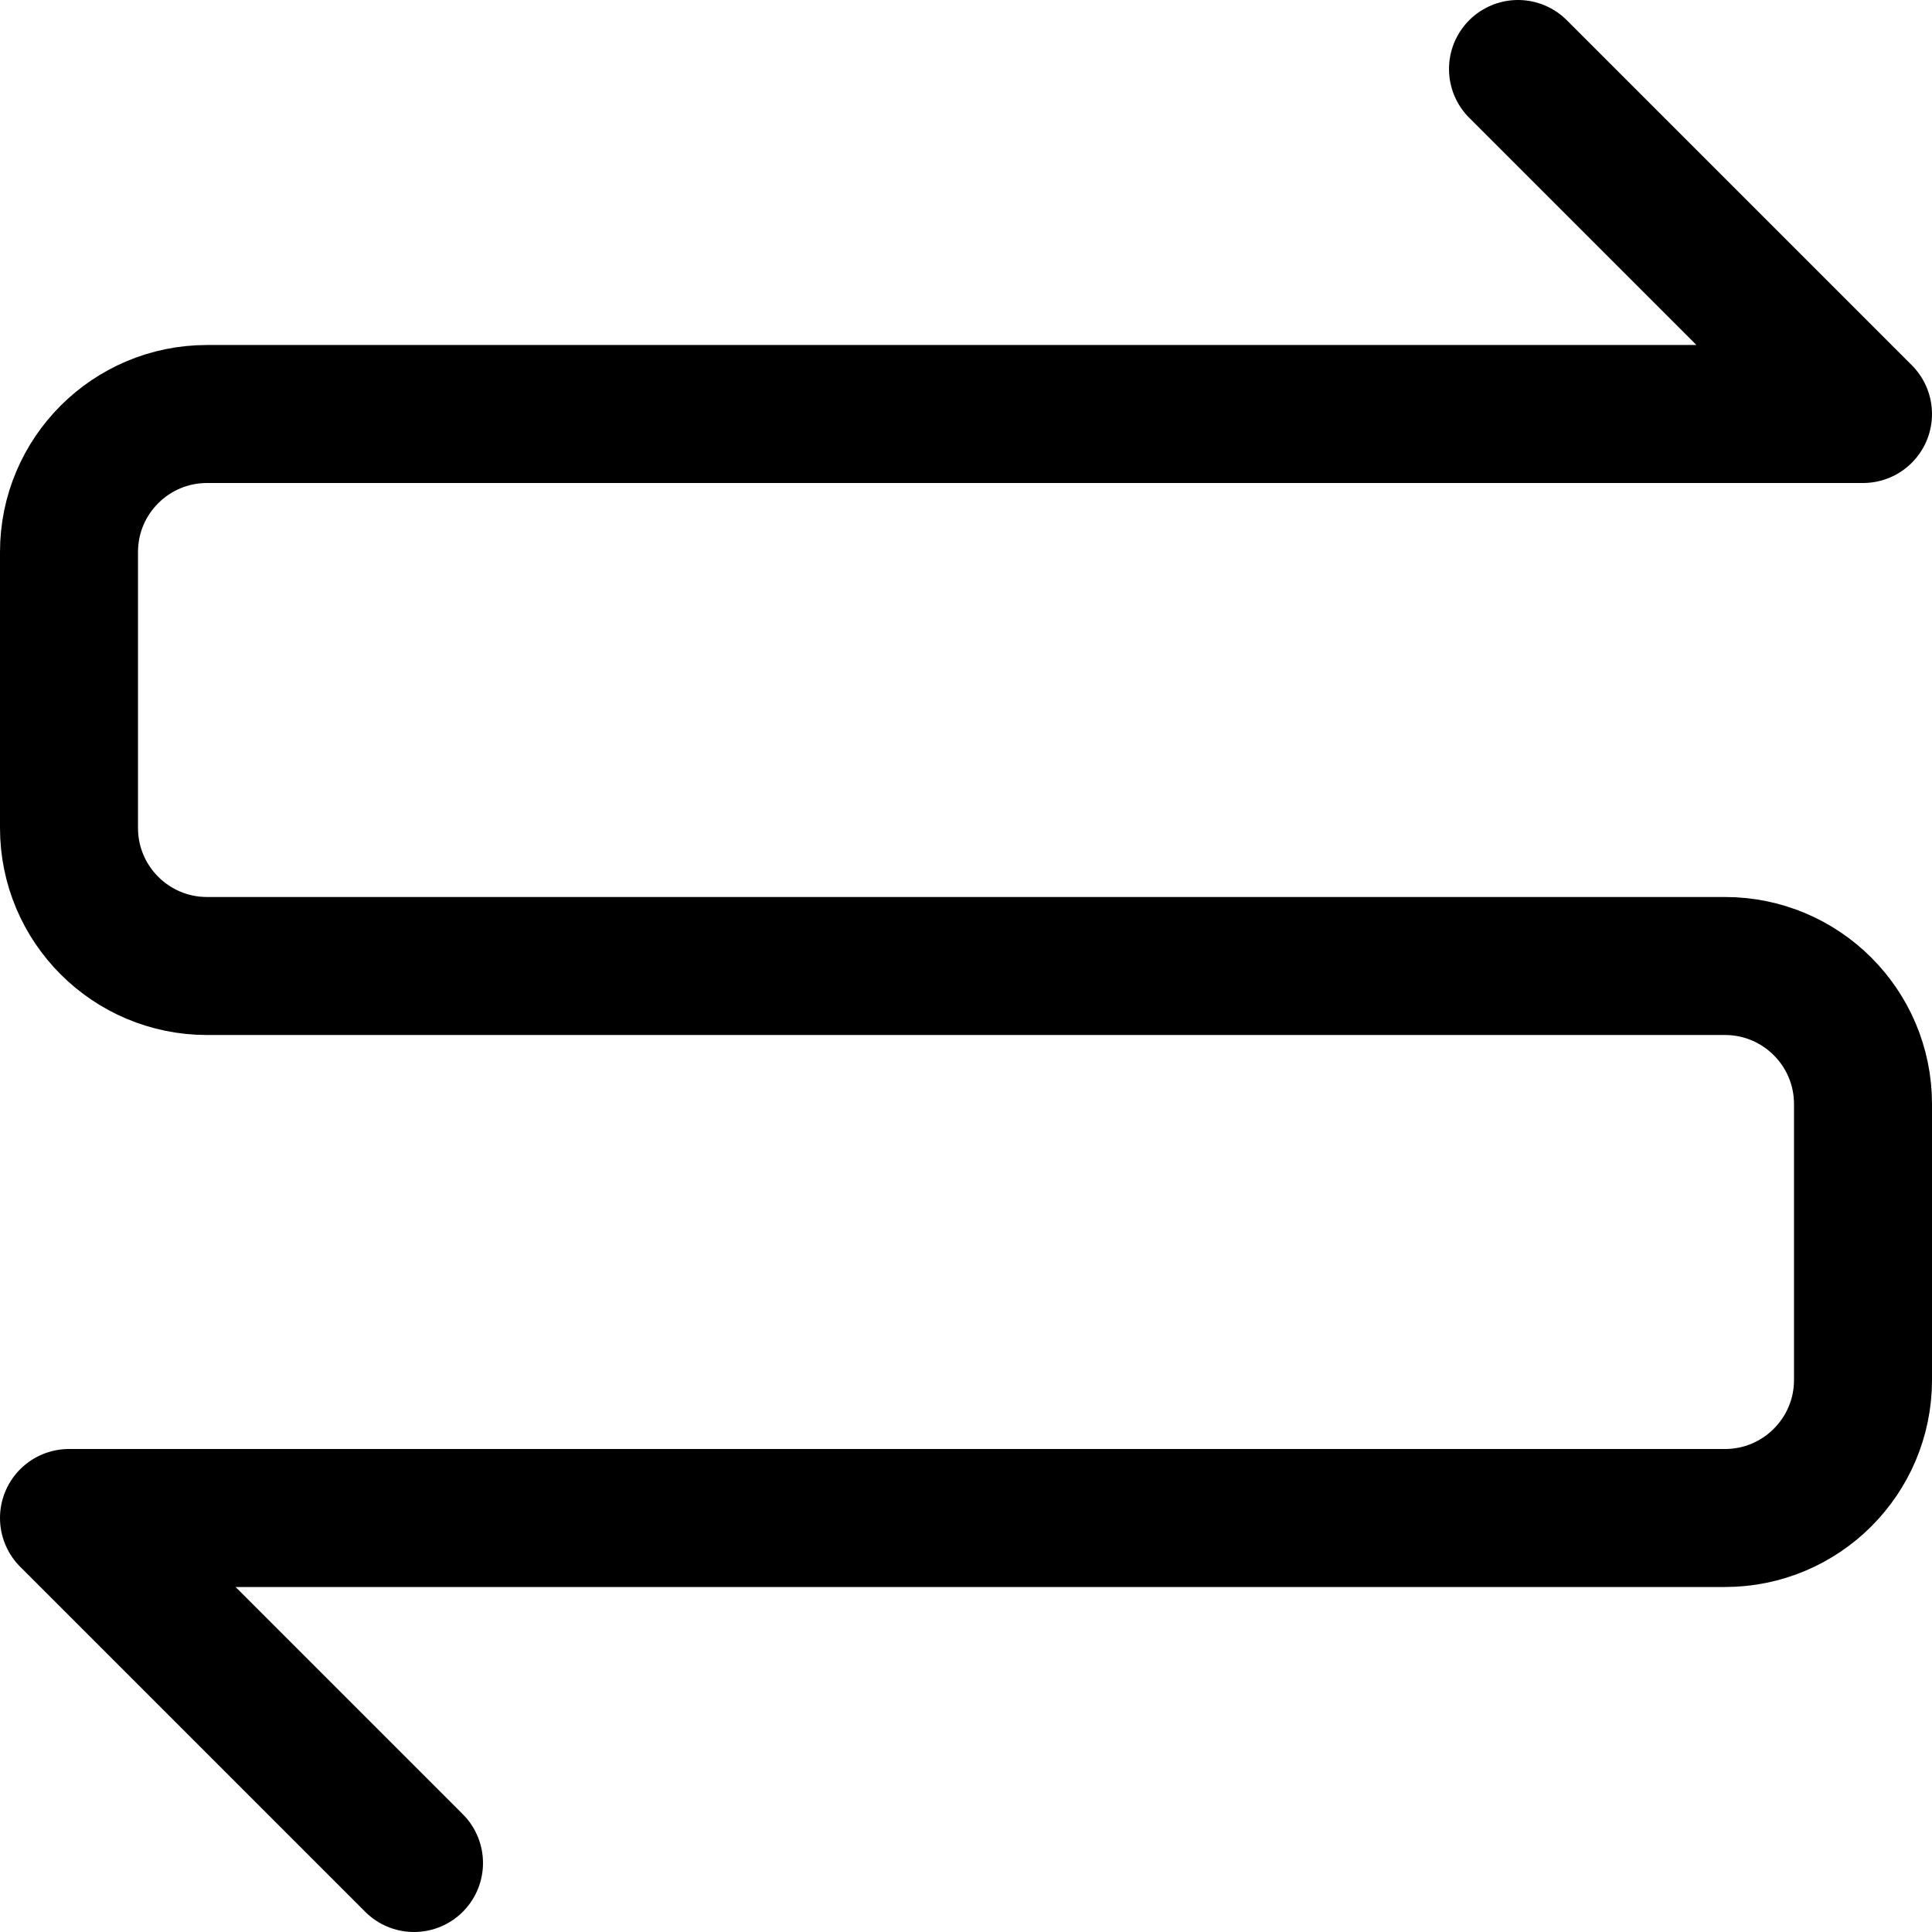 <svg xmlns="http://www.w3.org/2000/svg" width="14" height="14" viewBox="0 0 14 14"><path fill="none" stroke="#000001" stroke-linecap="round" stroke-linejoin="round" d="M11,0.5 L13.5,3 L1.5,3 C0.948,3 0.5,3.448 0.5,4 L0.5,6 C0.5,6.552 0.948,7 1.5,7 L12.5,7 C13.052,7 13.5,7.448 13.5,8 L13.5,10 C13.5,10.552 13.052,11 12.5,11 L0.5,11 L3,13.5"/></svg>